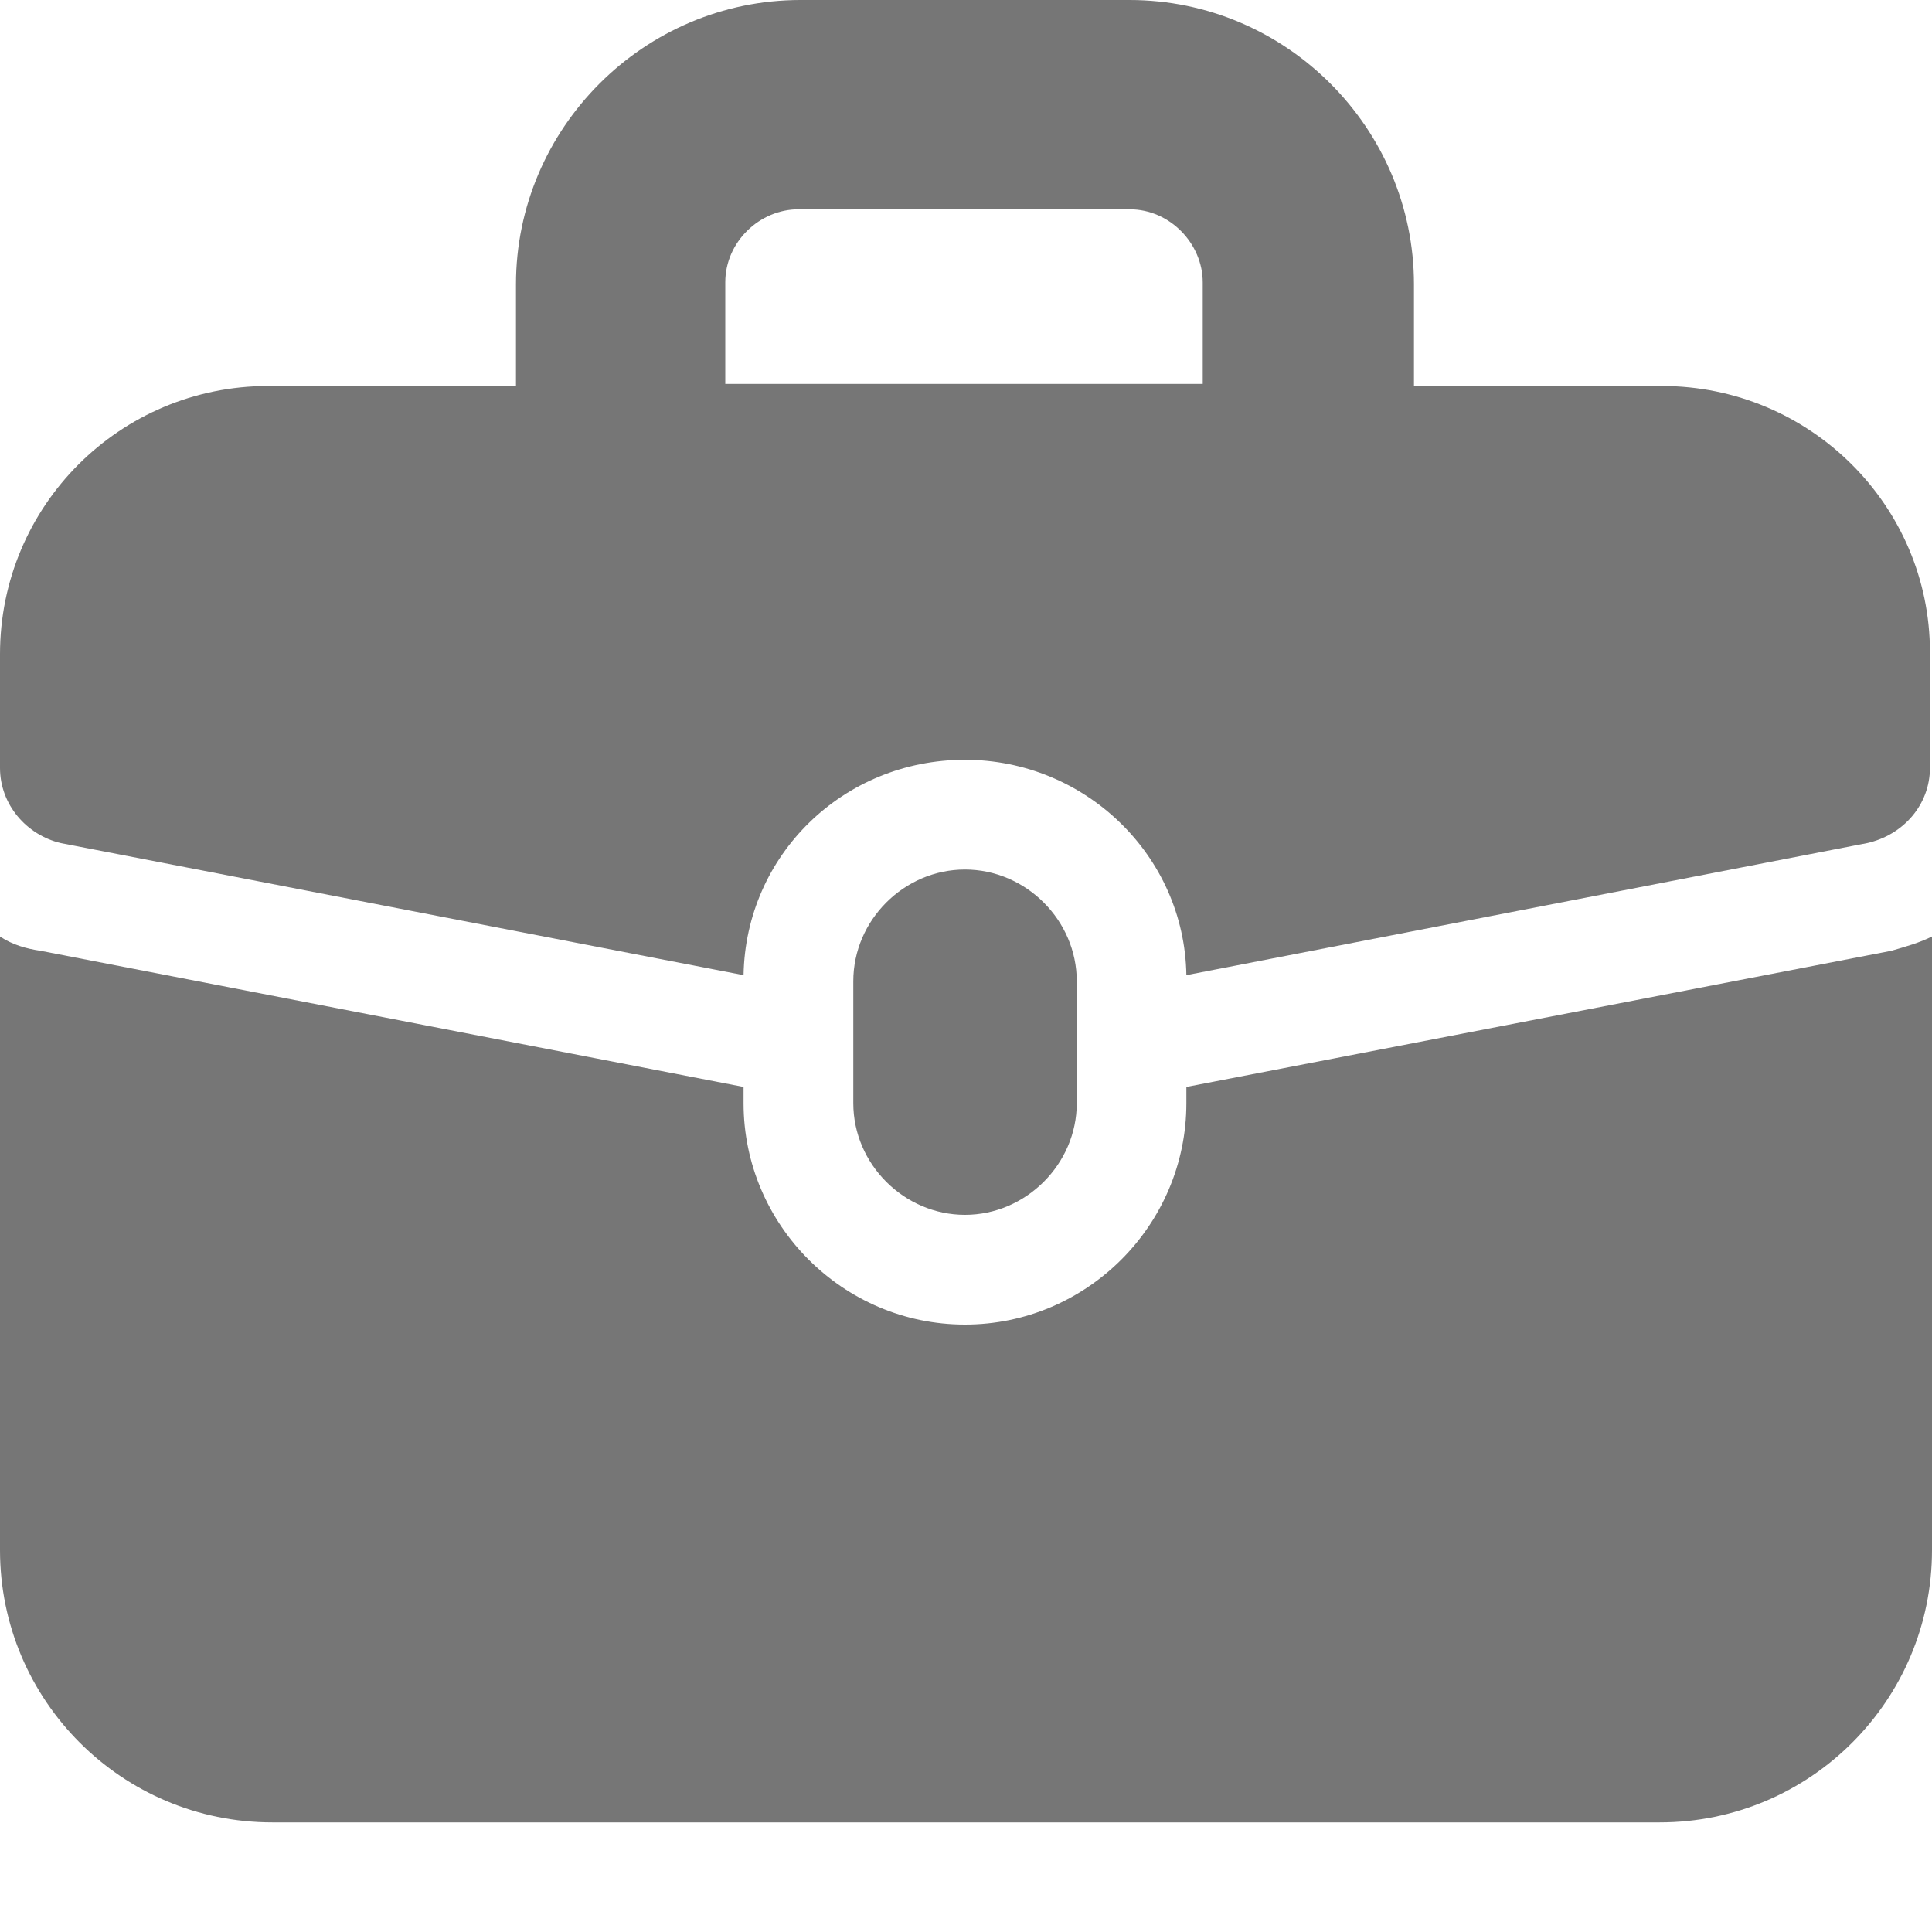 <svg width="15" height="15" viewBox="0 0 15 15" fill="none" xmlns="http://www.w3.org/2000/svg">
<path d="M9.211 8.439V8.565C9.211 9.511 8.438 10.284 7.492 10.284C6.546 10.284 5.773 9.511 5.773 8.565V8.439L0.315 7.382C0.205 7.366 0.095 7.335 0 7.271V12.035C0 13.202 0.946 14.149 2.114 14.149H12.886C14.054 14.149 15 13.202 15 12.035V7.271C14.905 7.319 14.795 7.35 14.684 7.382L9.211 8.439Z" fill="#767676"/>
<path d="M12.902 2.997H10.978V2.208C10.978 0.994 9.984 0 8.77 0H6.215C5 0 4.006 0.994 4.006 2.208V2.997H2.082C0.931 2.997 0 3.927 0 5.079V5.962C0 6.246 0.205 6.483 0.473 6.546L5.773 7.571C5.789 6.64 6.546 5.899 7.492 5.899C8.423 5.899 9.196 6.64 9.211 7.571L14.495 6.546C14.779 6.483 14.984 6.246 14.984 5.962V5.063C14.984 3.927 14.054 2.997 12.902 2.997ZM5.631 2.192C5.631 1.877 5.899 1.625 6.199 1.625H8.77C9.085 1.625 9.338 1.893 9.338 2.192V2.981H5.631V2.192Z" fill="#767676"/>
<path d="M8.36 8.565V7.618C8.36 7.145 7.965 6.751 7.492 6.751C7.019 6.751 6.625 7.145 6.625 7.618V8.565C6.625 9.038 7.019 9.432 7.492 9.432C7.965 9.432 8.36 9.038 8.36 8.565Z" fill="#767676"/>
</svg>
